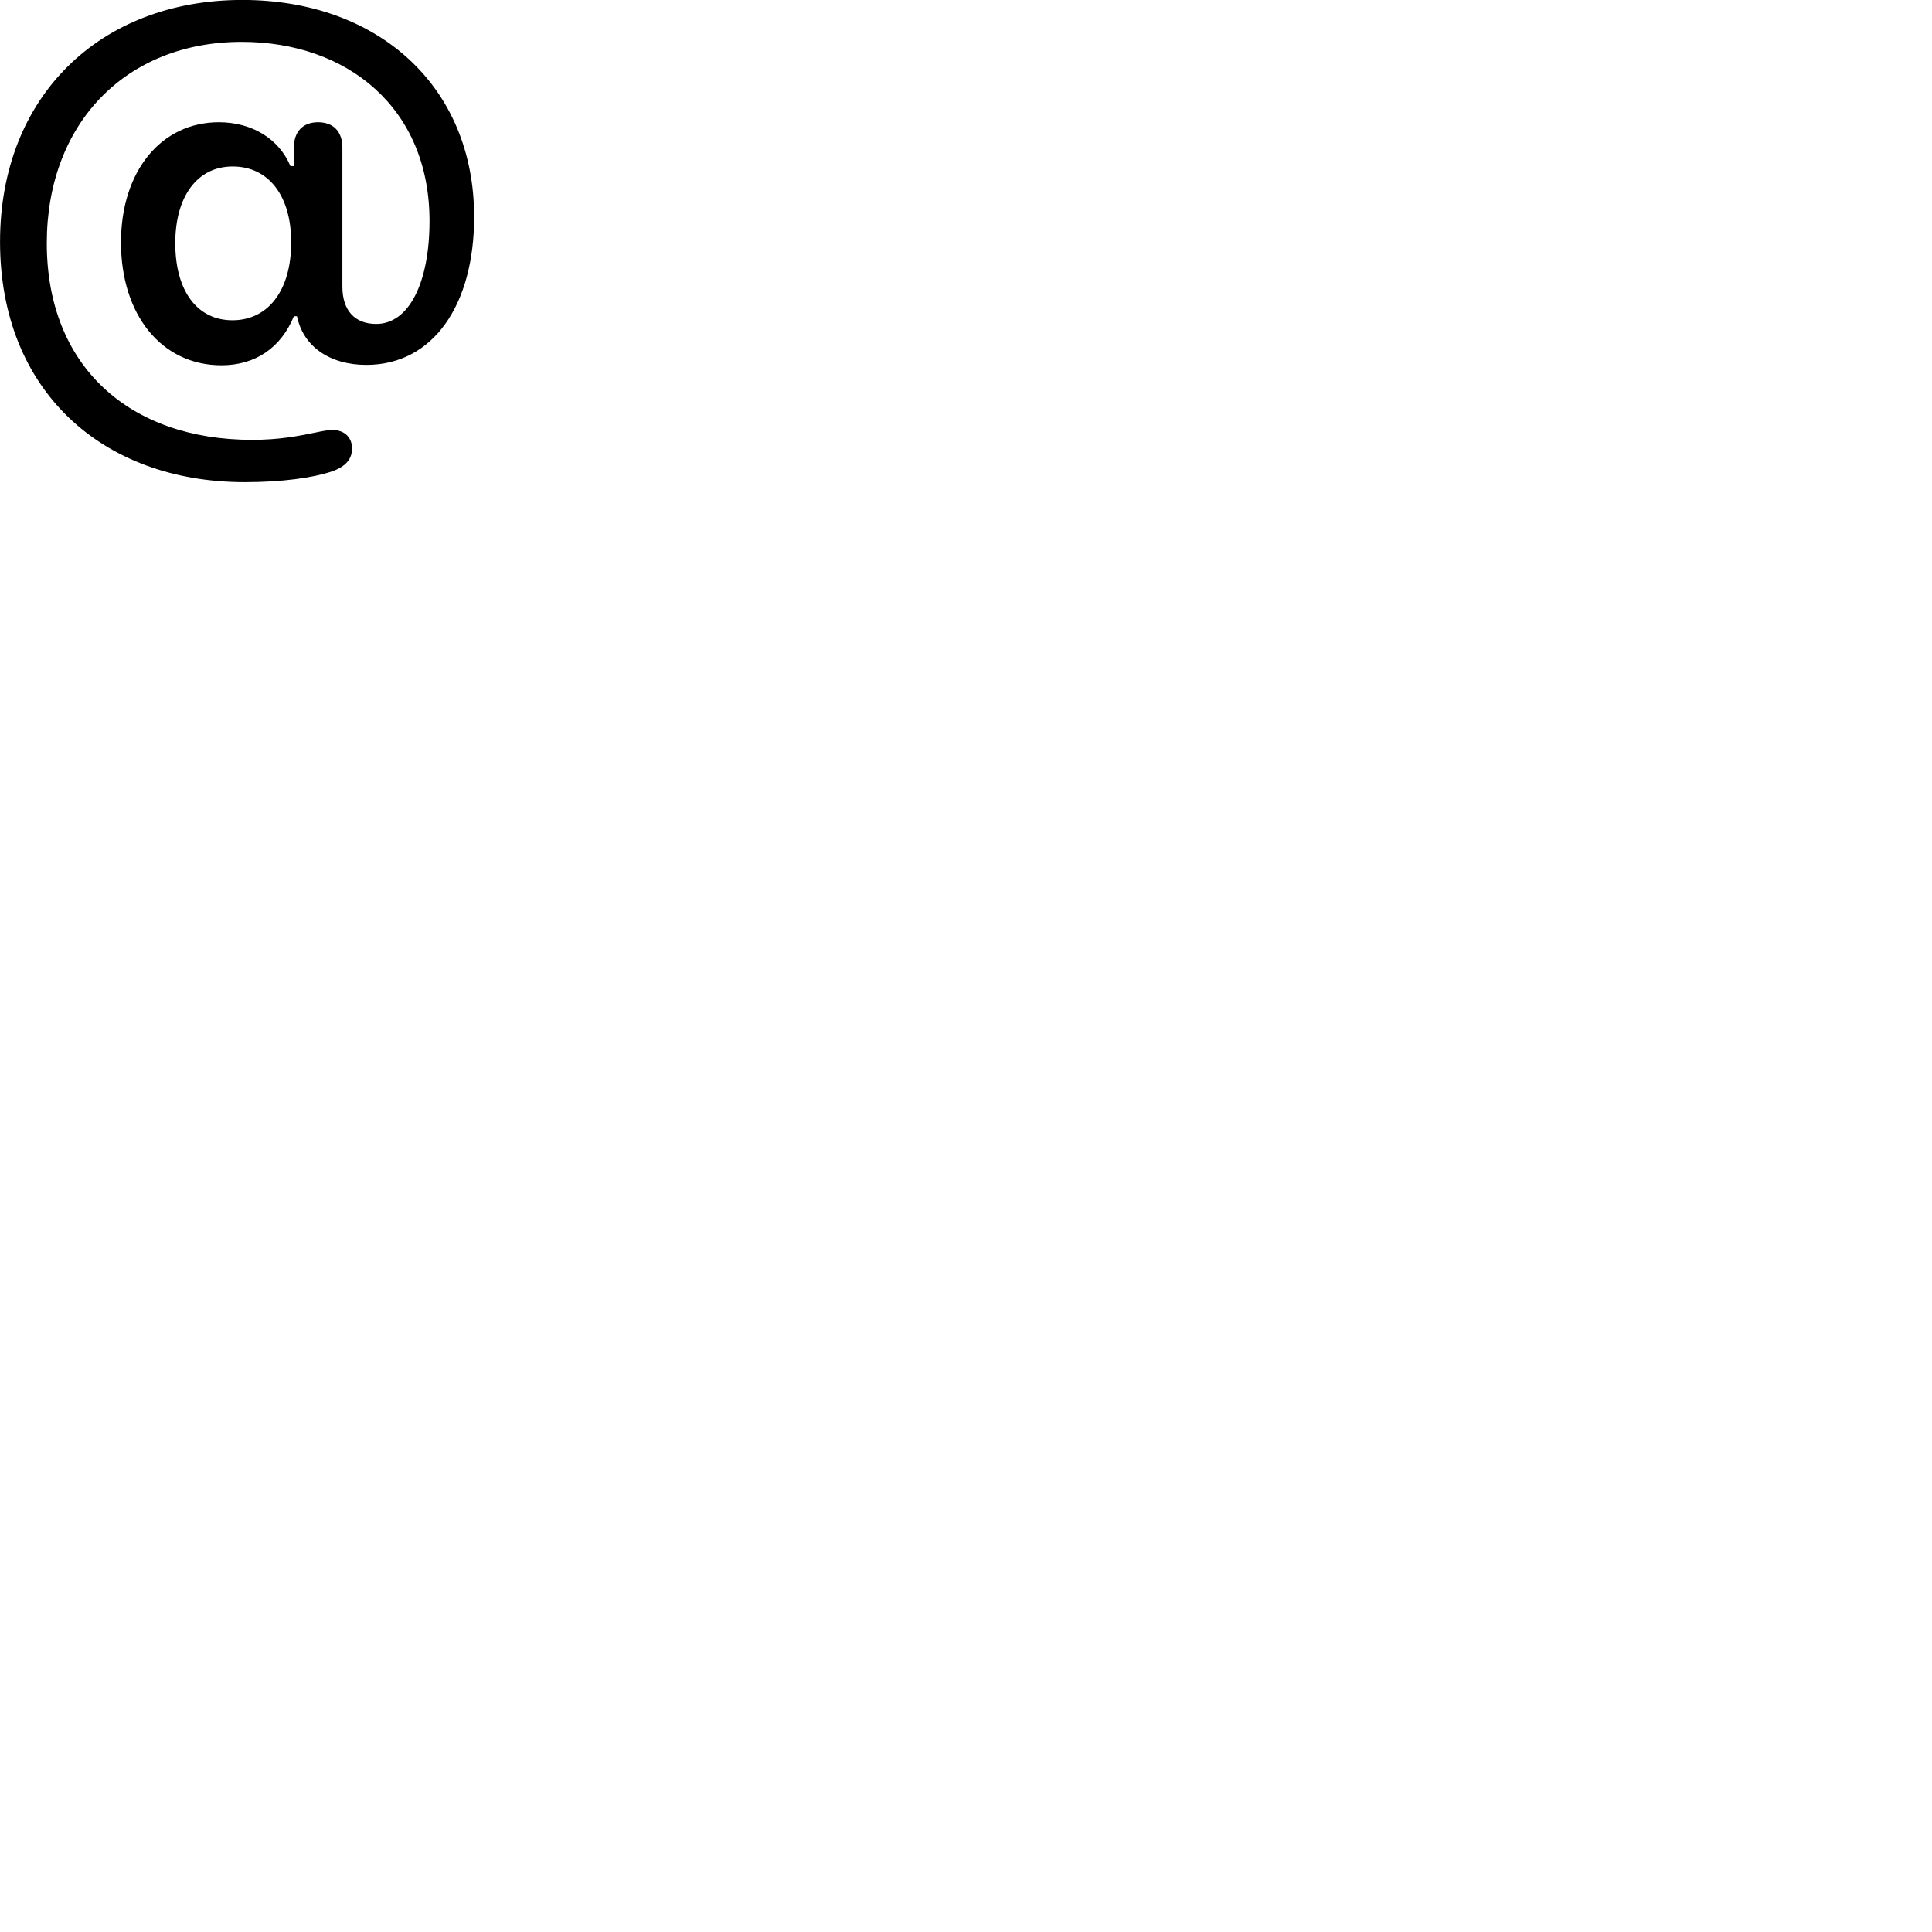 
        <svg xmlns="http://www.w3.org/2000/svg" viewBox="0 0 100 100">
            <path d="M0.002 12.517C0.002 20.187 5.262 24.957 12.672 24.957C14.582 24.957 16.182 24.737 17.192 24.397C17.952 24.127 18.222 23.717 18.222 23.207C18.222 22.667 17.852 22.257 17.212 22.257C17.042 22.257 16.832 22.287 16.582 22.337C15.442 22.577 14.442 22.767 13.052 22.767C6.682 22.767 2.422 18.947 2.422 12.587C2.422 6.417 6.482 2.167 12.512 2.167C17.962 2.167 22.232 5.567 22.232 11.437C22.232 14.627 21.172 16.767 19.472 16.767C18.352 16.767 17.722 16.057 17.722 14.837V7.637C17.722 6.817 17.262 6.327 16.462 6.327C15.672 6.327 15.212 6.817 15.212 7.637V8.597H15.032C14.442 7.187 13.042 6.327 11.332 6.327C8.342 6.327 6.262 8.857 6.262 12.547C6.262 16.297 8.362 18.907 11.462 18.907C13.242 18.907 14.552 17.977 15.212 16.367H15.372C15.692 17.937 17.072 18.887 18.962 18.887C22.422 18.887 24.542 15.777 24.542 11.227C24.542 4.457 19.562 -0.003 12.542 -0.003C5.152 -0.003 0.002 5.017 0.002 12.517ZM12.032 16.577C10.202 16.577 9.072 15.057 9.072 12.587C9.072 10.147 10.222 8.617 12.042 8.617C13.902 8.617 15.072 10.127 15.072 12.547C15.072 15.027 13.882 16.577 12.032 16.577Z" />
        </svg>
    